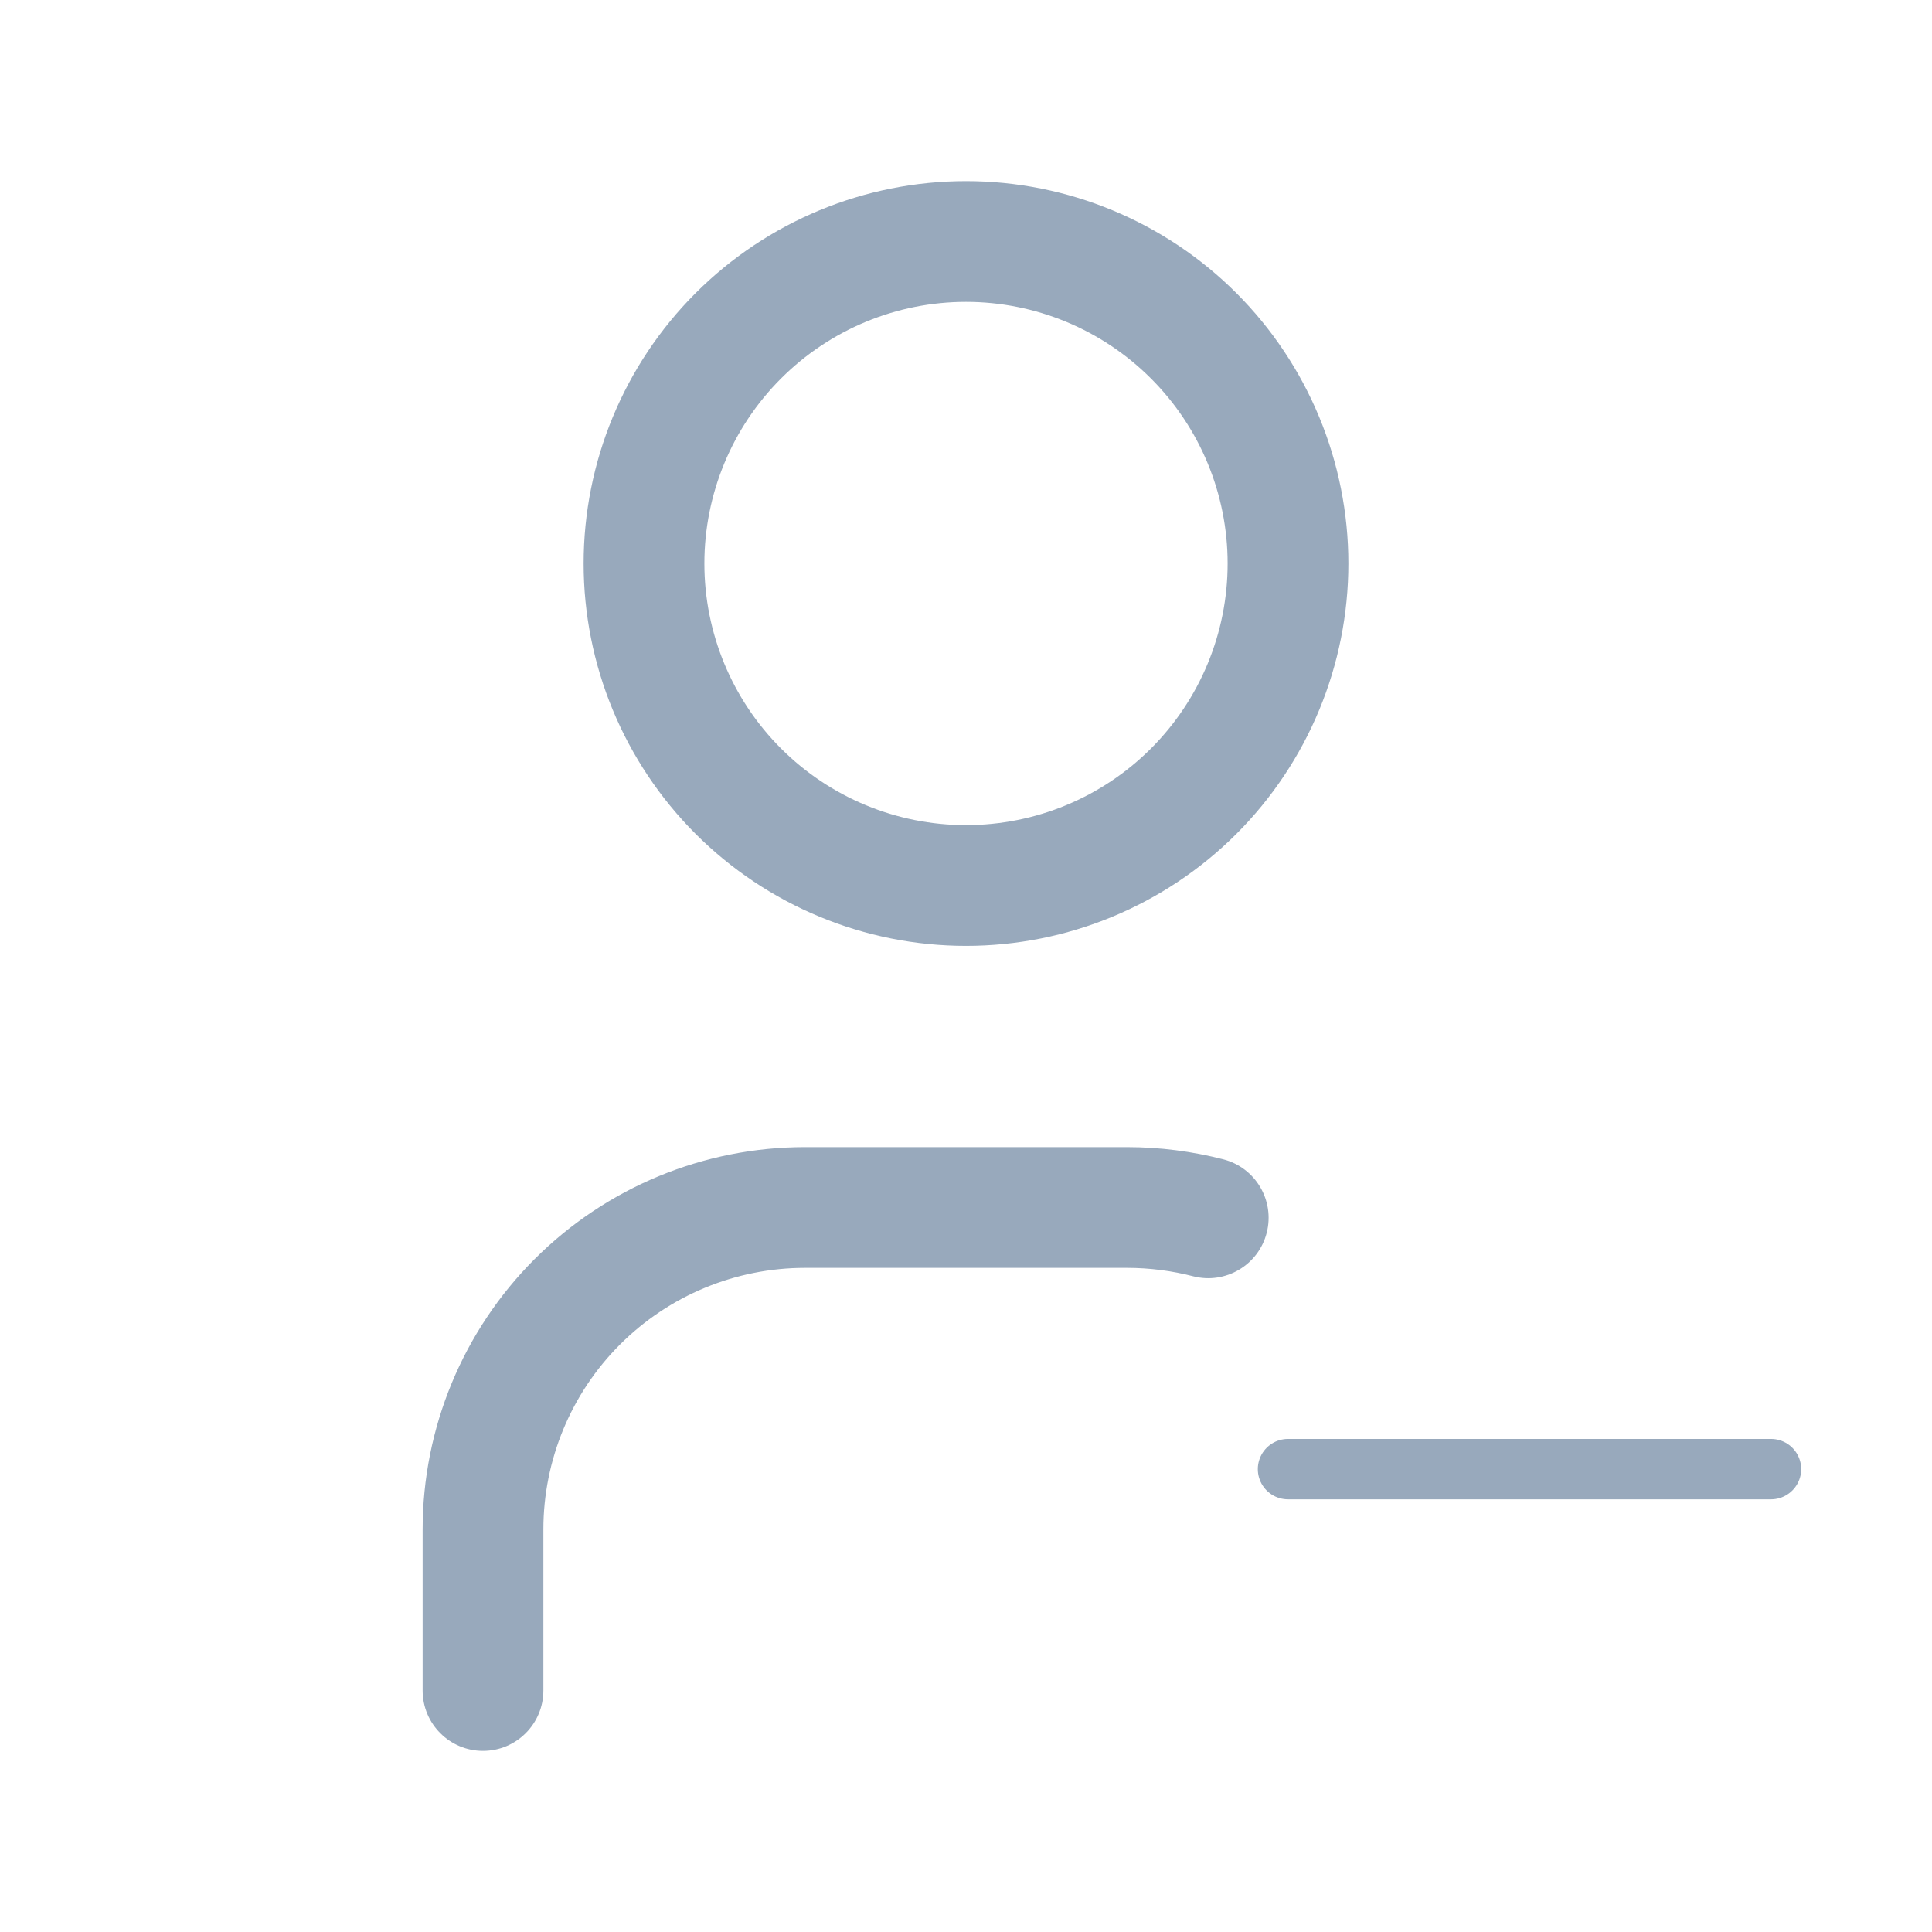 <svg width="48" height="48" viewBox="0 0 48 48" fill="none" xmlns="http://www.w3.org/2000/svg" xmlns:xlink="http://www.w3.org/1999/xlink">
<path d="M16,14L14.5,14L16,14ZM24,22L24,23.5L24,22ZM32,14L33.5,14L32,14ZM24,6L24,4.5L24,6ZM14.5,14C14.5,16.52 15.501,18.936 17.282,20.718L19.404,18.596C18.185,17.377 17.5,15.724 17.5,14L14.5,14ZM17.282,20.718C19.064,22.499 21.48,23.5 24,23.5L24,20.5C22.276,20.5 20.623,19.815 19.404,18.596L17.282,20.718ZM24,23.5C26.52,23.5 28.936,22.499 30.718,20.718L28.596,18.596C27.377,19.815 25.724,20.5 24,20.5L24,23.5ZM30.718,20.718C32.499,18.936 33.5,16.52 33.5,14L30.5,14C30.5,15.724 29.815,17.377 28.596,18.596L30.718,20.718ZM33.5,14C33.5,11.48 32.499,9.064 30.718,7.282L28.596,9.404C29.815,10.623 30.5,12.276 30.5,14L33.5,14ZM30.718,7.282C28.936,5.501 26.52,4.5 24,4.5L24,7.5C25.724,7.5 27.377,8.185 28.596,9.404L30.718,7.282ZM24,4.5C21.48,4.5 19.064,5.501 17.282,7.282L19.404,9.404C20.623,8.185 22.276,7.5 24,7.5L24,4.5ZM17.282,7.282C15.501,9.064 14.5,11.48 14.5,14L17.5,14C17.5,12.276 18.185,10.623 19.404,9.404L17.282,7.282Z" fill="#98A9BC"/>
<path d="M10.5,42C10.5,42.828 11.172,43.5 12,43.5C12.828,43.5 13.5,42.828 13.5,42L10.5,42ZM20,30L20,28.5L20,30ZM29.645,31.709C30.447,31.915 31.265,31.432 31.471,30.629C31.677,29.827 31.194,29.009 30.391,28.803L29.645,31.709ZM13.5,42L13.5,38L10.5,38L10.5,42L13.5,42ZM13.5,38C13.5,36.276 14.185,34.623 15.404,33.404L13.282,31.282C11.501,33.064 10.5,35.48 10.5,38L13.5,38ZM15.404,33.404C16.623,32.185 18.276,31.5 20,31.5L20,28.5C17.48,28.5 15.064,29.501 13.282,31.282L15.404,33.404ZM20,31.5L28,31.5L28,28.5L20,28.5L20,31.5ZM28,31.5C28.566,31.5 29.117,31.573 29.645,31.709L30.391,28.803C29.627,28.607 28.826,28.5 28,28.5L28,31.5Z" fill="#98A9BC"/>
<line x1="32" y1="36.5" x2="44" y2="36.5" stroke="#98A9BC" stroke-width="1.5" stroke-miterlimit="3.999" stroke-linecap="round" stroke-linejoin="round"/>
</svg>

